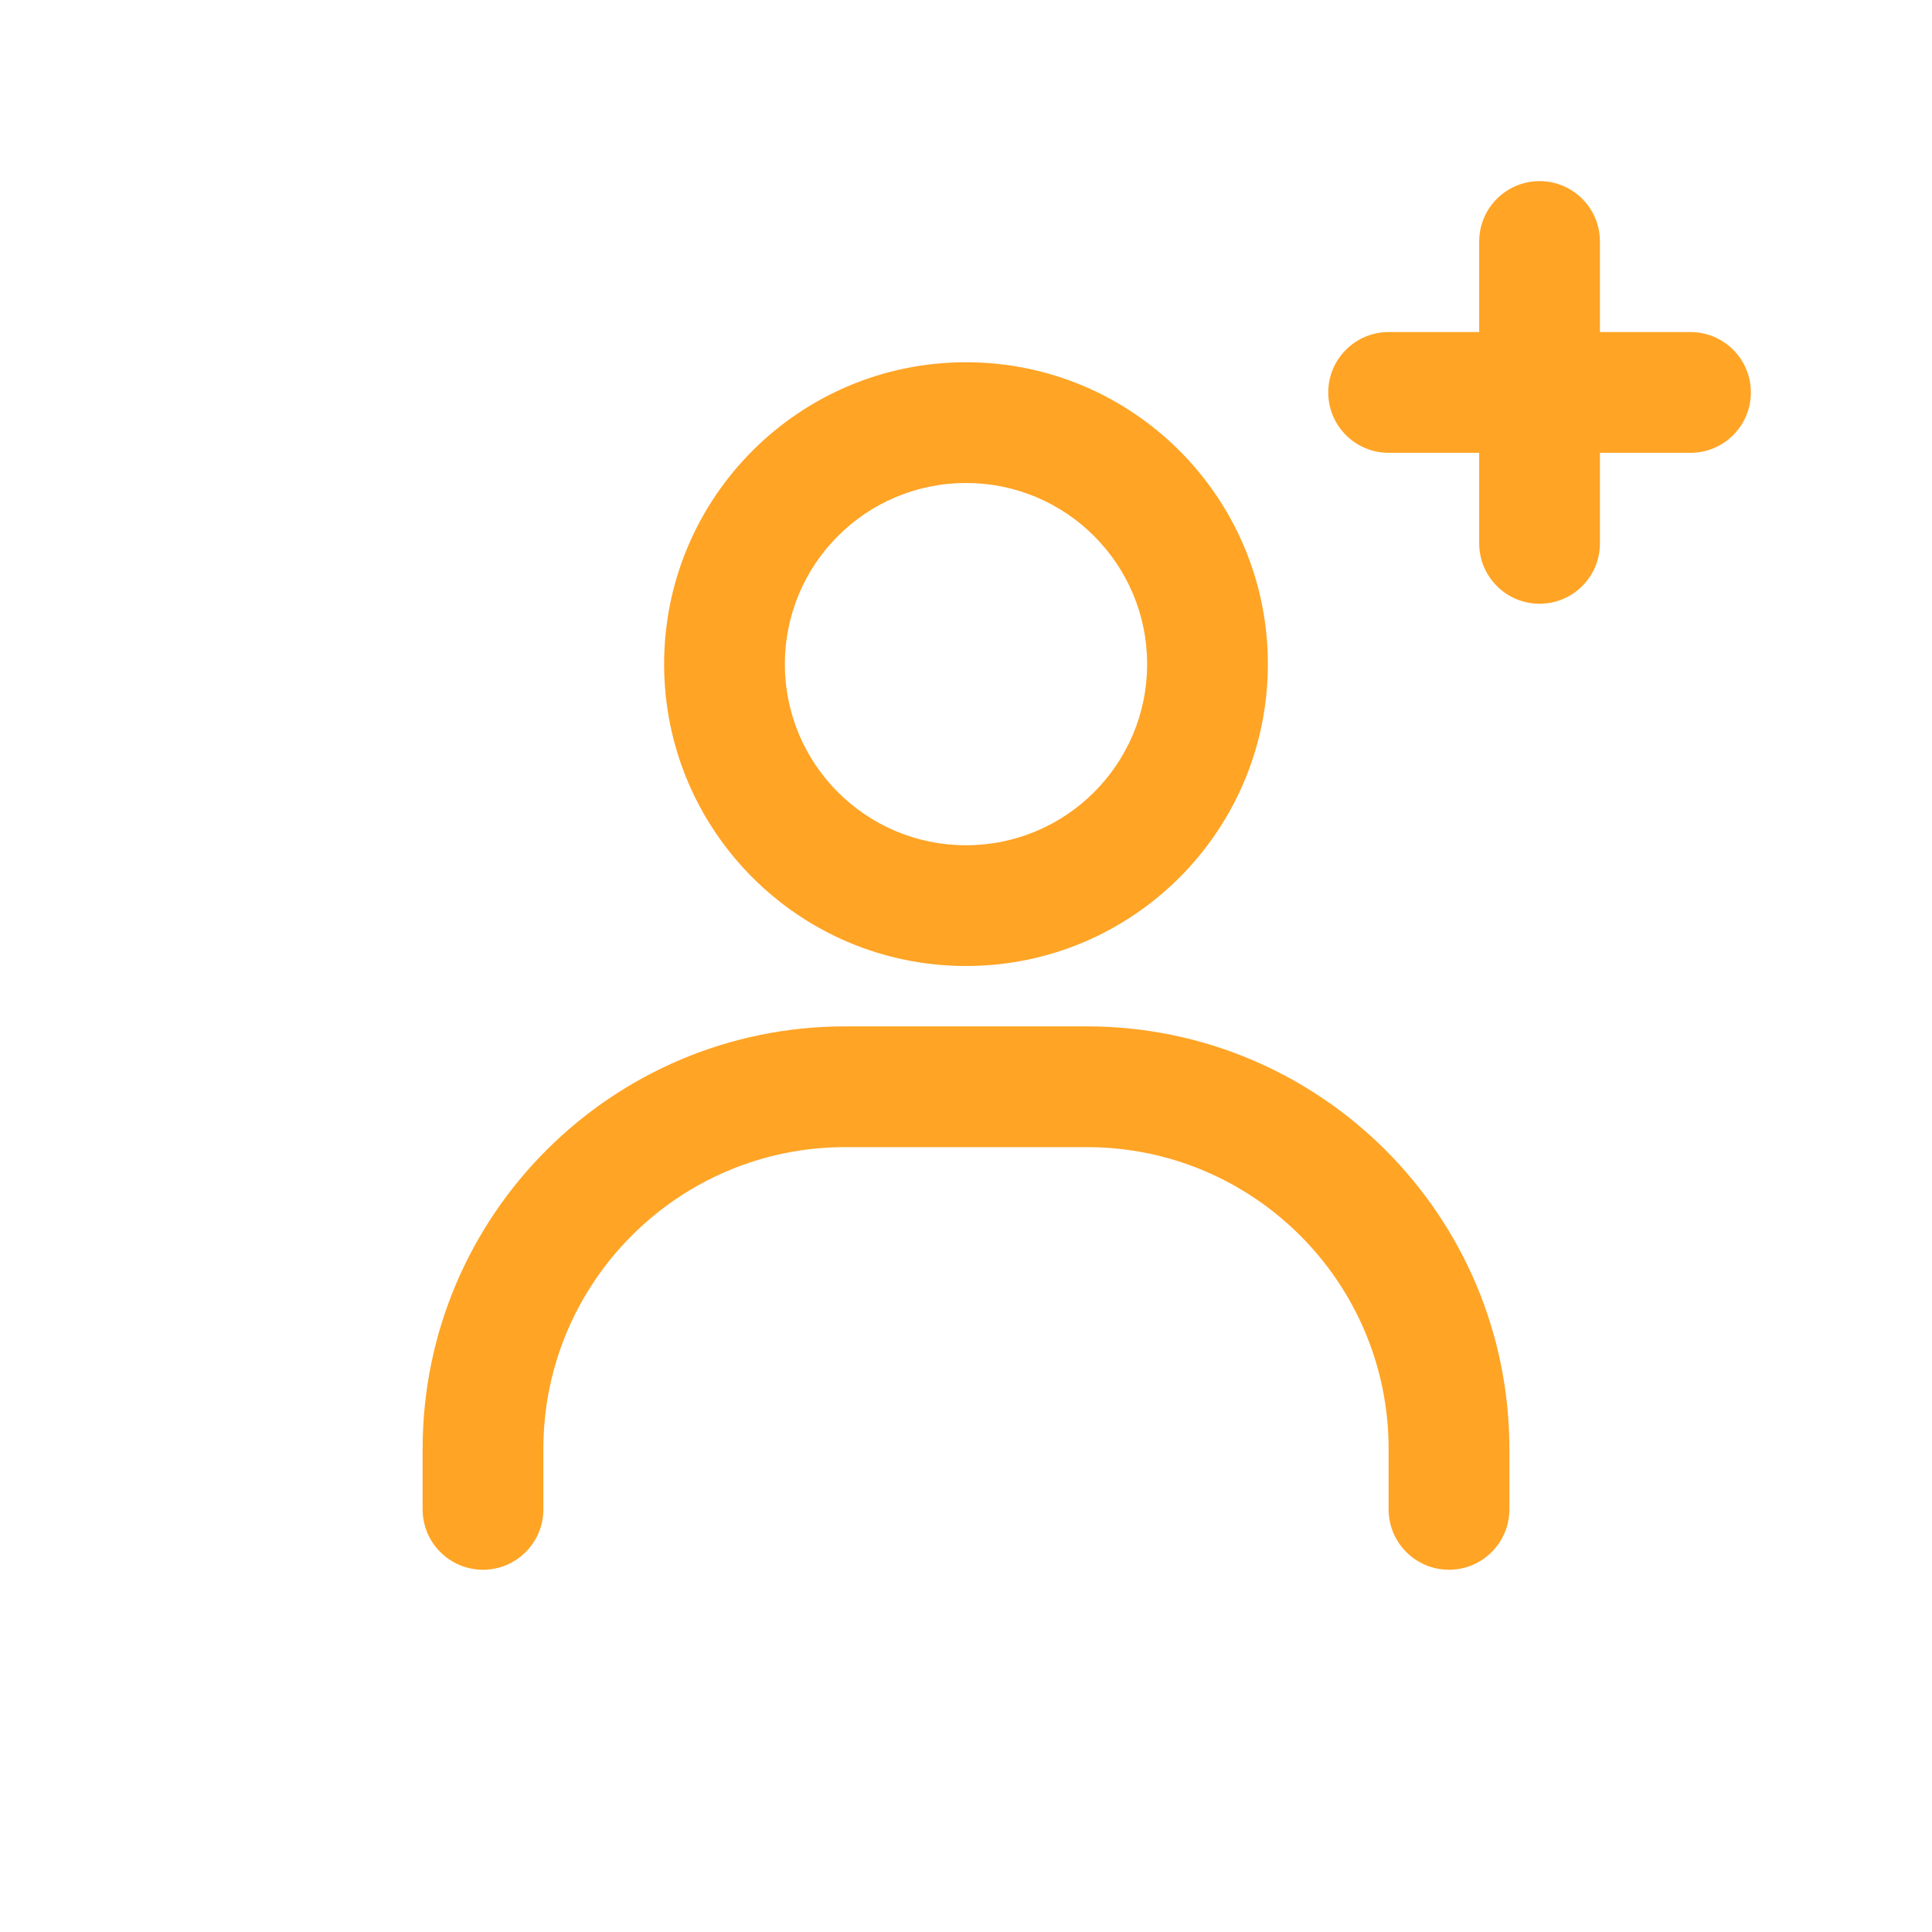<svg width="32" height="32" viewBox="0 0 32 32" fill="none" xmlns="http://www.w3.org/2000/svg">
<path fill-rule="evenodd" clip-rule="evenodd" d="M24.5 7.5V9C24.5 9.552 24.948 10 25.5 10C26.052 10 26.5 9.552 26.5 9V7.5H28C28.552 7.5 29 7.052 29 6.5C29 5.948 28.552 5.5 28 5.5H26.5V4C26.5 3.448 26.052 3 25.5 3C24.948 3 24.5 3.448 24.5 4V5.5H23C22.448 5.5 22 5.948 22 6.5C22 7.052 22.448 7.5 23 7.5H24.5ZM13 11C13 9.343 14.343 8 16 8C17.657 8 19 9.343 19 11C19 12.657 17.657 14 16 14C14.343 14 13 12.657 13 11ZM16 6C13.239 6 11 8.239 11 11C11 13.761 13.239 16 16 16C18.761 16 21 13.761 21 11C21 8.239 18.761 6 16 6ZM9 24C9 21.239 11.239 19 14 19H18C20.761 19 23 21.239 23 24V25C23 25.552 23.448 26 24 26C24.552 26 25 25.552 25 25V24C25 20.134 21.866 17 18 17H14C10.134 17 7 20.134 7 24V25C7 25.552 7.448 26 8 26C8.552 26 9 25.552 9 25V24Z" fill="#ffa425"/>
</svg>
